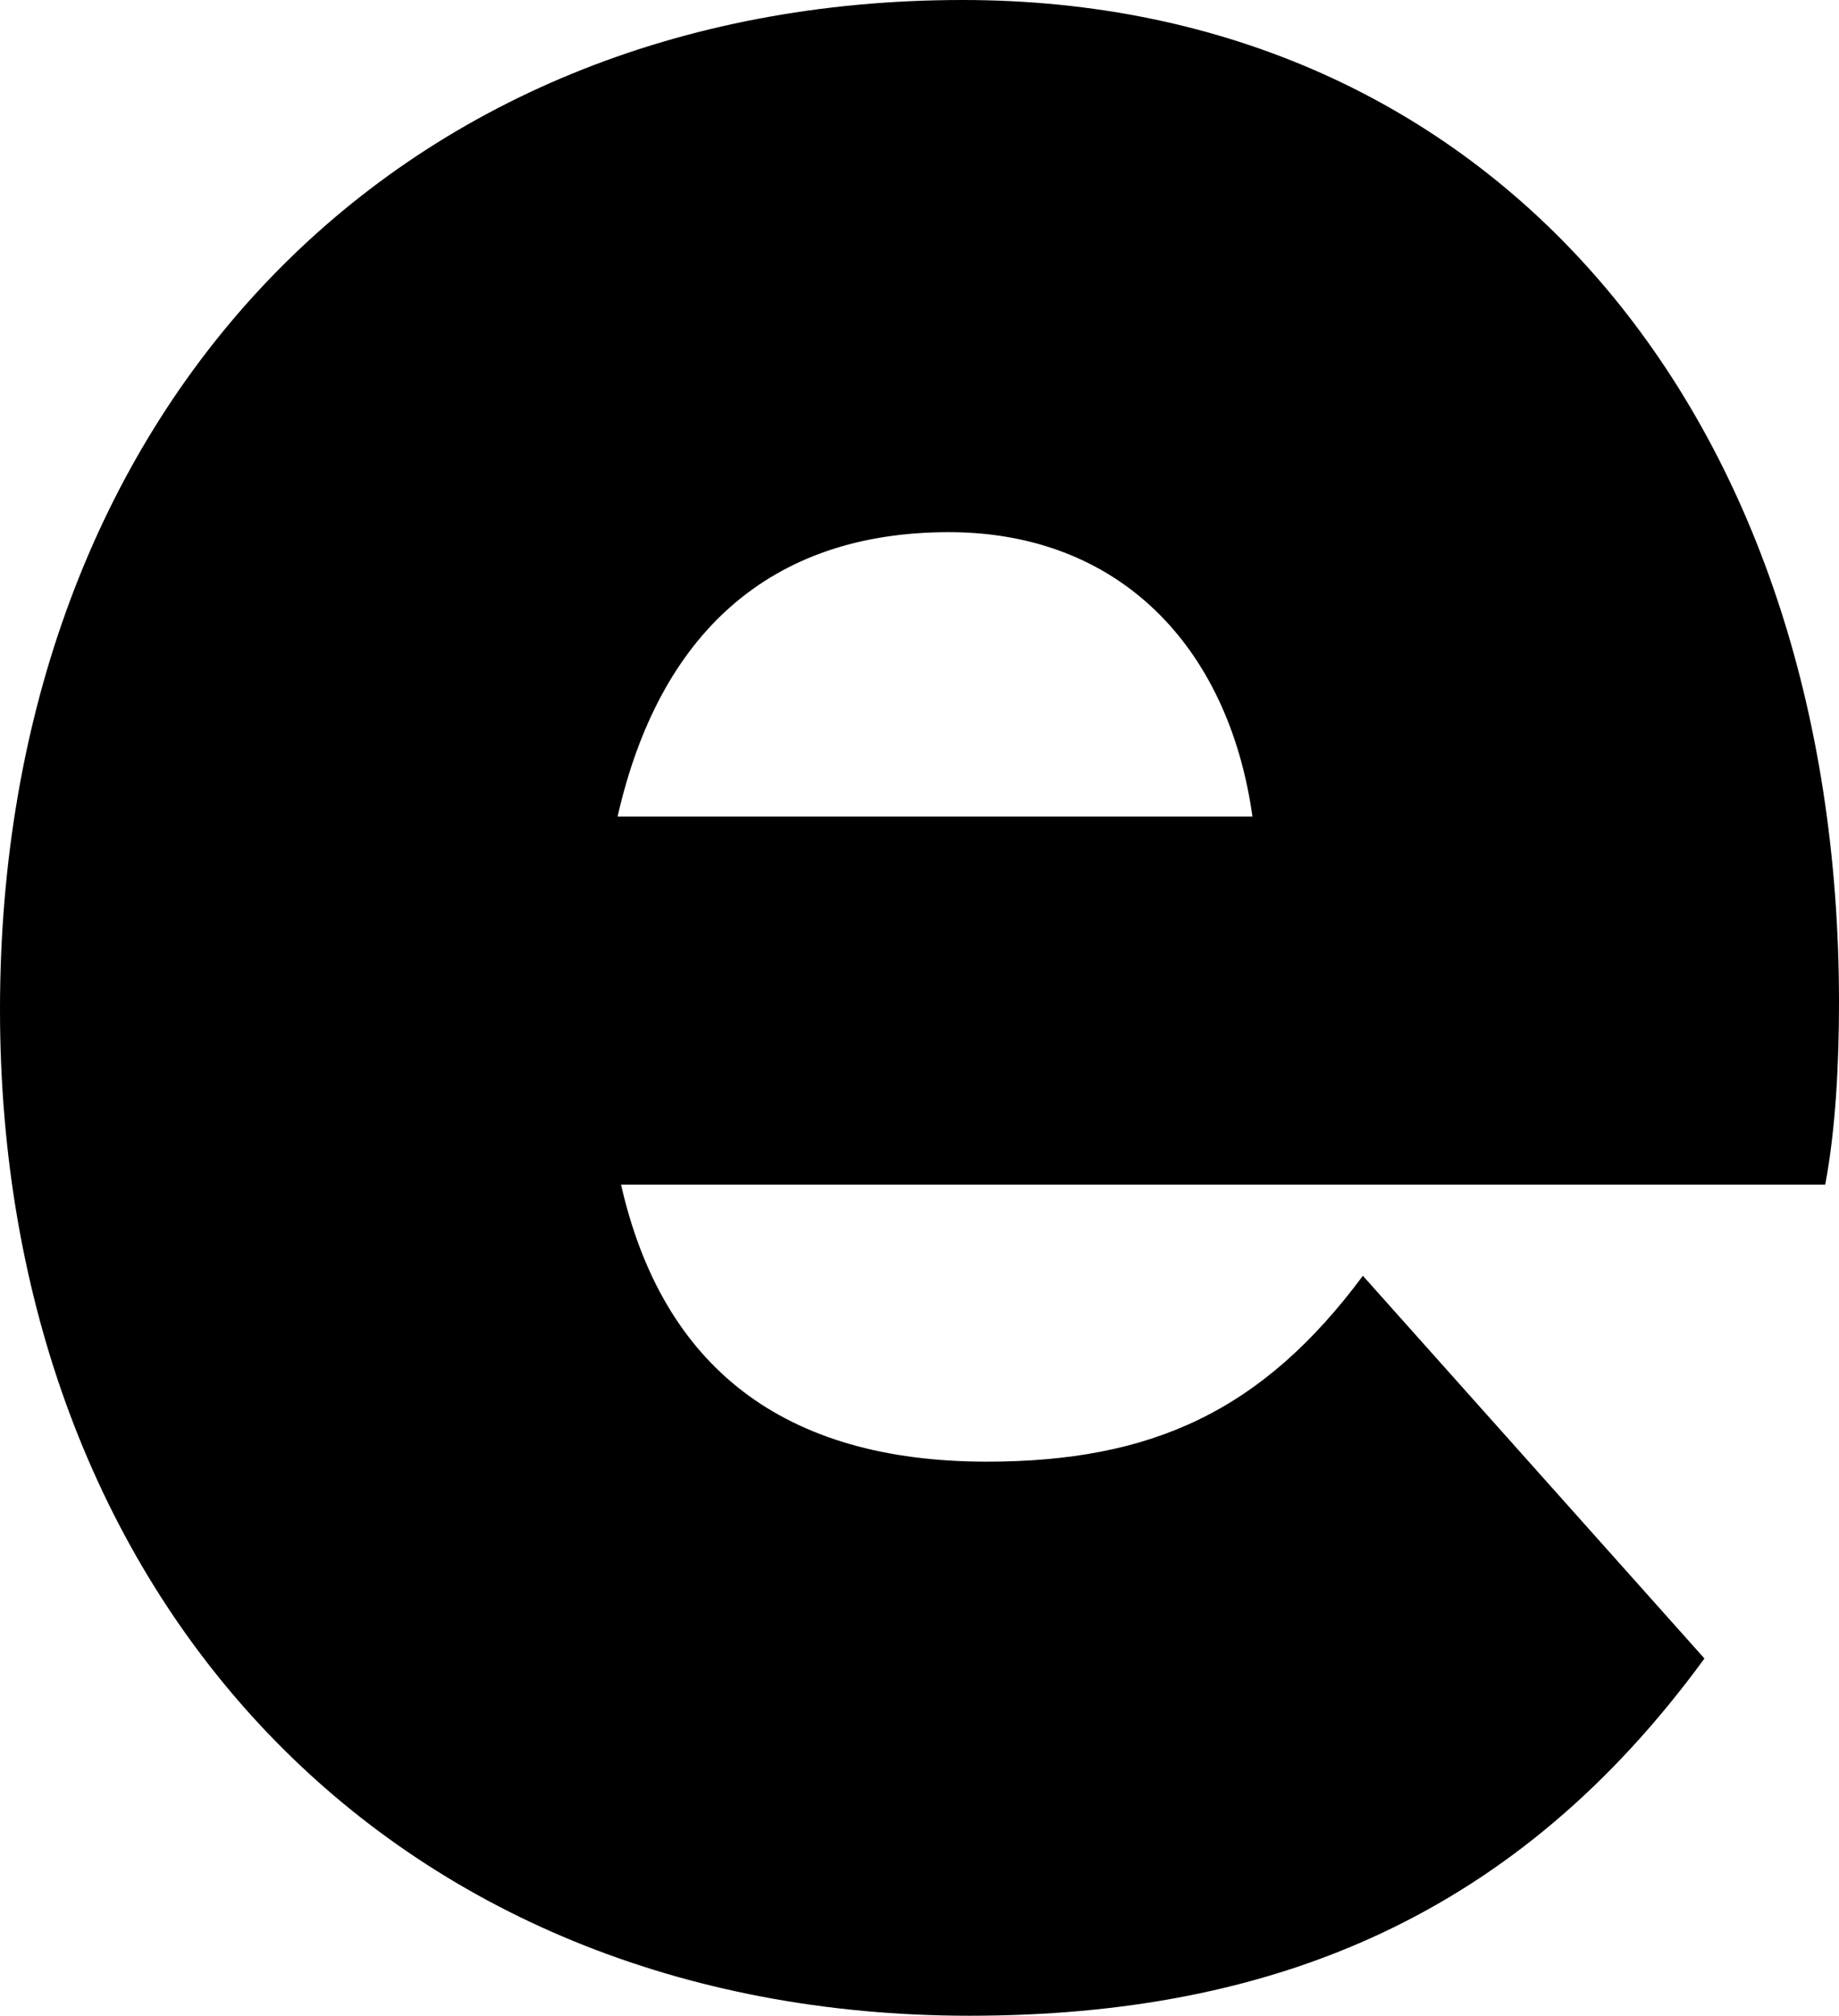 <?xml version="1.0" encoding="UTF-8"?>
<svg id="Layer_1" data-name="Layer 1" xmlns="http://www.w3.org/2000/svg" viewBox="0 0 71.356 78.196">
  <g id="e-outline">
    <path d="M37.619,78.196C15.127,78.196,0,61.934,0,39.168,0,15.978,15.261,0,37.351,0c20.484,0,34.005,15.978,34.005,38.886,0,2.404-.133,4.949-.535,7.07H24.098c1.607,7.07,6.292,10.746,14.19,10.746,6.426,0,10.71-1.98,14.594-7.211l13.253,14.847c-7.228,9.899-16.601,13.858-28.515,13.858ZM23.963,31.674h24.634c-.936-6.647-5.22-11.03-11.781-11.03-6.962,0-11.246,3.96-12.852,11.03Z"/>
  </g>
</svg>